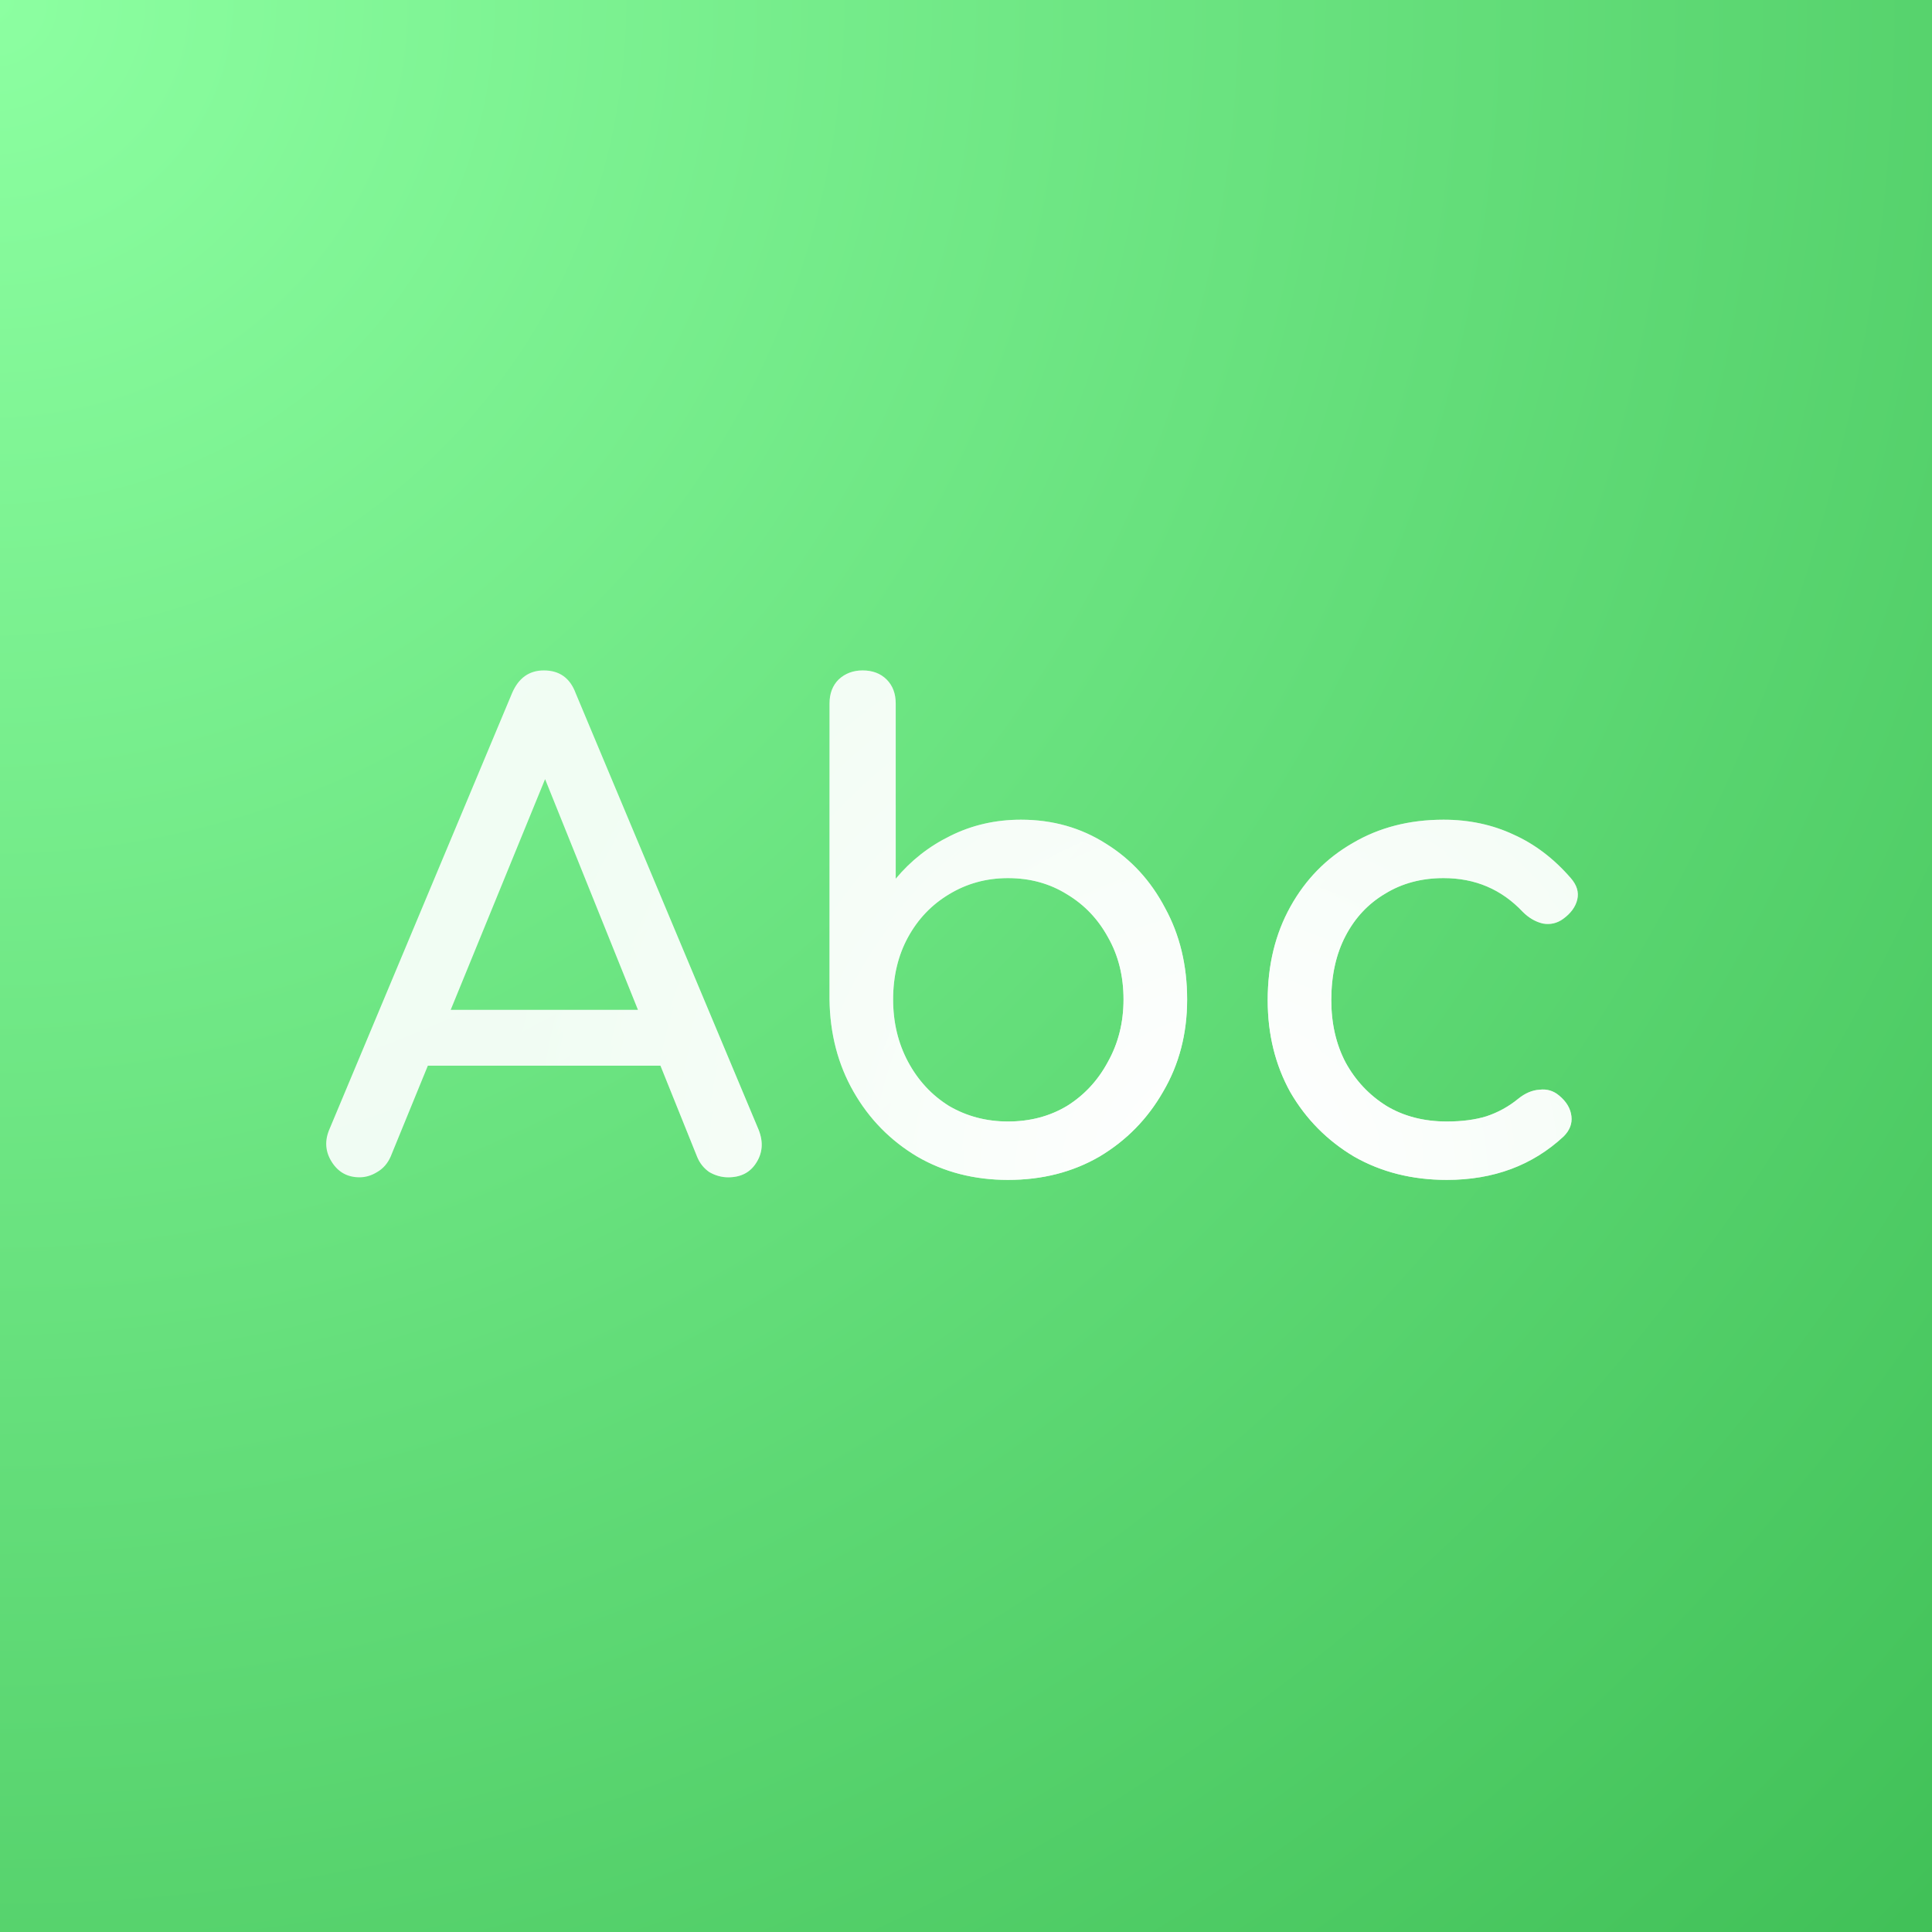 <svg width="512" height="512" viewBox="0 0 512 512" fill="none" xmlns="http://www.w3.org/2000/svg">
<g clip-path="url(#clip0_31_2)">
<rect width="512" height="512" fill="url(#paint0_radial_31_2)"/>
<path d="M95.28 312C92.069 312 89.604 310.624 87.884 307.872C86.164 305.12 85.992 302.196 87.368 299.1L135.7 183.688C137.42 179.675 140.229 177.668 144.128 177.668C148.256 177.668 151.065 179.675 152.556 183.688L201.06 299.444C202.321 302.655 202.092 305.579 200.372 308.216C198.767 310.739 196.301 312 192.976 312C191.256 312 189.593 311.541 187.988 310.624C186.497 309.592 185.408 308.216 184.72 306.496L142.064 200.544H146.88L103.536 306.496C102.733 308.331 101.529 309.707 99.924 310.624C98.433 311.541 96.885 312 95.28 312ZM104.396 282.416L111.276 267.624H178.7L185.58 282.416H104.396ZM267.13 312.688C258.186 312.688 250.159 310.624 243.05 306.496C235.94 302.253 230.322 296.52 226.194 289.296C222.066 282.072 219.944 273.931 219.83 264.872V186.44C219.83 183.803 220.632 181.681 222.238 180.076C223.958 178.471 226.079 177.668 228.602 177.668C231.239 177.668 233.36 178.471 234.966 180.076C236.571 181.681 237.374 183.803 237.374 186.44V232.88C241.387 228.064 246.203 224.28 251.822 221.528C257.555 218.661 263.804 217.228 270.57 217.228C278.94 217.228 286.451 219.349 293.102 223.592C299.752 227.72 304.97 233.396 308.754 240.62C312.652 247.729 314.602 255.813 314.602 264.872C314.602 273.931 312.48 282.072 308.238 289.296C304.11 296.52 298.491 302.253 291.382 306.496C284.272 310.624 276.188 312.688 267.13 312.688ZM267.13 297.208C272.978 297.208 278.195 295.832 282.782 293.08C287.368 290.213 290.98 286.315 293.618 281.384C296.37 276.453 297.746 270.949 297.746 264.872C297.746 258.68 296.37 253.176 293.618 248.36C290.98 243.544 287.368 239.76 282.782 237.008C278.195 234.141 272.978 232.708 267.13 232.708C261.396 232.708 256.179 234.141 251.478 237.008C246.891 239.76 243.279 243.544 240.642 248.36C238.004 253.176 236.686 258.68 236.686 264.872C236.686 270.949 238.004 276.453 240.642 281.384C243.279 286.315 246.891 290.213 251.478 293.08C256.179 295.832 261.396 297.208 267.13 297.208ZM383.423 312.688C374.25 312.688 366.051 310.624 358.827 306.496C351.718 302.253 346.099 296.577 341.971 289.468C337.958 282.244 335.951 274.103 335.951 265.044C335.951 255.756 337.958 247.5 341.971 240.276C345.984 233.052 351.488 227.433 358.483 223.42C365.478 219.292 373.504 217.228 382.563 217.228C389.328 217.228 395.52 218.547 401.139 221.184C406.758 223.707 411.803 227.548 416.275 232.708C417.88 234.543 418.454 236.435 417.995 238.384C417.536 240.333 416.275 242.053 414.211 243.544C412.606 244.691 410.828 245.092 408.879 244.748C406.93 244.289 405.152 243.257 403.547 241.652C397.928 235.689 390.934 232.708 382.563 232.708C376.715 232.708 371.555 234.084 367.083 236.836C362.611 239.473 359.114 243.2 356.591 248.016C354.068 252.832 352.807 258.508 352.807 265.044C352.807 271.236 354.068 276.74 356.591 281.556C359.228 286.372 362.84 290.213 367.427 293.08C372.014 295.832 377.346 297.208 383.423 297.208C387.436 297.208 390.934 296.749 393.915 295.832C397.011 294.8 399.82 293.252 402.343 291.188C404.178 289.697 406.07 288.895 408.019 288.78C409.968 288.551 411.688 289.067 413.179 290.328C415.128 291.933 416.218 293.768 416.447 295.832C416.676 297.781 415.988 299.559 414.383 301.164C406.127 308.847 395.807 312.688 383.423 312.688Z" fill="url(#paint1_radial_31_2)"/>
<g filter="url(#filter0_b_31_2)">
<path d="M95.28 312C92.069 312 89.604 310.624 87.884 307.872C86.164 305.12 85.992 302.196 87.368 299.1L135.7 183.688C137.42 179.675 140.229 177.668 144.128 177.668C148.256 177.668 151.065 179.675 152.556 183.688L201.06 299.444C202.321 302.655 202.092 305.579 200.372 308.216C198.767 310.739 196.301 312 192.976 312C191.256 312 189.593 311.541 187.988 310.624C186.497 309.592 185.408 308.216 184.72 306.496L142.064 200.544H146.88L103.536 306.496C102.733 308.331 101.529 309.707 99.924 310.624C98.433 311.541 96.885 312 95.28 312ZM104.396 282.416L111.276 267.624H178.7L185.58 282.416H104.396ZM267.13 312.688C258.186 312.688 250.159 310.624 243.05 306.496C235.94 302.253 230.322 296.52 226.194 289.296C222.066 282.072 219.944 273.931 219.83 264.872V186.44C219.83 183.803 220.632 181.681 222.238 180.076C223.958 178.471 226.079 177.668 228.602 177.668C231.239 177.668 233.36 178.471 234.966 180.076C236.571 181.681 237.374 183.803 237.374 186.44V232.88C241.387 228.064 246.203 224.28 251.822 221.528C257.555 218.661 263.804 217.228 270.57 217.228C278.94 217.228 286.451 219.349 293.102 223.592C299.752 227.72 304.97 233.396 308.754 240.62C312.652 247.729 314.602 255.813 314.602 264.872C314.602 273.931 312.48 282.072 308.238 289.296C304.11 296.52 298.491 302.253 291.382 306.496C284.272 310.624 276.188 312.688 267.13 312.688ZM267.13 297.208C272.978 297.208 278.195 295.832 282.782 293.08C287.368 290.213 290.98 286.315 293.618 281.384C296.37 276.453 297.746 270.949 297.746 264.872C297.746 258.68 296.37 253.176 293.618 248.36C290.98 243.544 287.368 239.76 282.782 237.008C278.195 234.141 272.978 232.708 267.13 232.708C261.396 232.708 256.179 234.141 251.478 237.008C246.891 239.76 243.279 243.544 240.642 248.36C238.004 253.176 236.686 258.68 236.686 264.872C236.686 270.949 238.004 276.453 240.642 281.384C243.279 286.315 246.891 290.213 251.478 293.08C256.179 295.832 261.396 297.208 267.13 297.208ZM383.423 312.688C374.25 312.688 366.051 310.624 358.827 306.496C351.718 302.253 346.099 296.577 341.971 289.468C337.958 282.244 335.951 274.103 335.951 265.044C335.951 255.756 337.958 247.5 341.971 240.276C345.984 233.052 351.488 227.433 358.483 223.42C365.478 219.292 373.504 217.228 382.563 217.228C389.328 217.228 395.52 218.547 401.139 221.184C406.758 223.707 411.803 227.548 416.275 232.708C417.88 234.543 418.454 236.435 417.995 238.384C417.536 240.333 416.275 242.053 414.211 243.544C412.606 244.691 410.828 245.092 408.879 244.748C406.93 244.289 405.152 243.257 403.547 241.652C397.928 235.689 390.934 232.708 382.563 232.708C376.715 232.708 371.555 234.084 367.083 236.836C362.611 239.473 359.114 243.2 356.591 248.016C354.068 252.832 352.807 258.508 352.807 265.044C352.807 271.236 354.068 276.74 356.591 281.556C359.228 286.372 362.84 290.213 367.427 293.08C372.014 295.832 377.346 297.208 383.423 297.208C387.436 297.208 390.934 296.749 393.915 295.832C397.011 294.8 399.82 293.252 402.343 291.188C404.178 289.697 406.07 288.895 408.019 288.78C409.968 288.551 411.688 289.067 413.179 290.328C415.128 291.933 416.218 293.768 416.447 295.832C416.676 297.781 415.988 299.559 414.383 301.164C406.127 308.847 395.807 312.688 383.423 312.688Z" fill="white" fill-opacity="0.9"/>
</g>
</g>
<defs>
<filter id="filter0_b_31_2" x="65.304" y="157.668" width="373.379" height="175.02" filterUnits="userSpaceOnUse" color-interpolation-filters="sRGB">
<feFlood flood-opacity="0" result="BackgroundImageFix"/>
<feGaussianBlur in="BackgroundImageFix" stdDeviation="10"/>
<feComposite in2="SourceAlpha" operator="in" result="effect1_backgroundBlur_31_2"/>
<feBlend mode="normal" in="SourceGraphic" in2="effect1_backgroundBlur_31_2" result="shape"/>
</filter>
<radialGradient id="paint0_radial_31_2" cx="0" cy="0" r="1" gradientUnits="userSpaceOnUse" gradientTransform="rotate(45.278) scale(727.621)">
<stop stop-color="#8CFFA1"/>
<stop offset="1" stop-color="#40C057"/>
</radialGradient>
<radialGradient id="paint1_radial_31_2" cx="0" cy="0" r="1" gradientUnits="userSpaceOnUse" gradientTransform="translate(324.5 312) rotate(-135) scale(193.04)">
<stop stop-color="white"/>
<stop offset="1" stop-color="white" stop-opacity="0"/>
</radialGradient>
<clipPath id="clip0_31_2">
<rect width="512" height="512" fill="white"/>
</clipPath>
</defs>
</svg>
